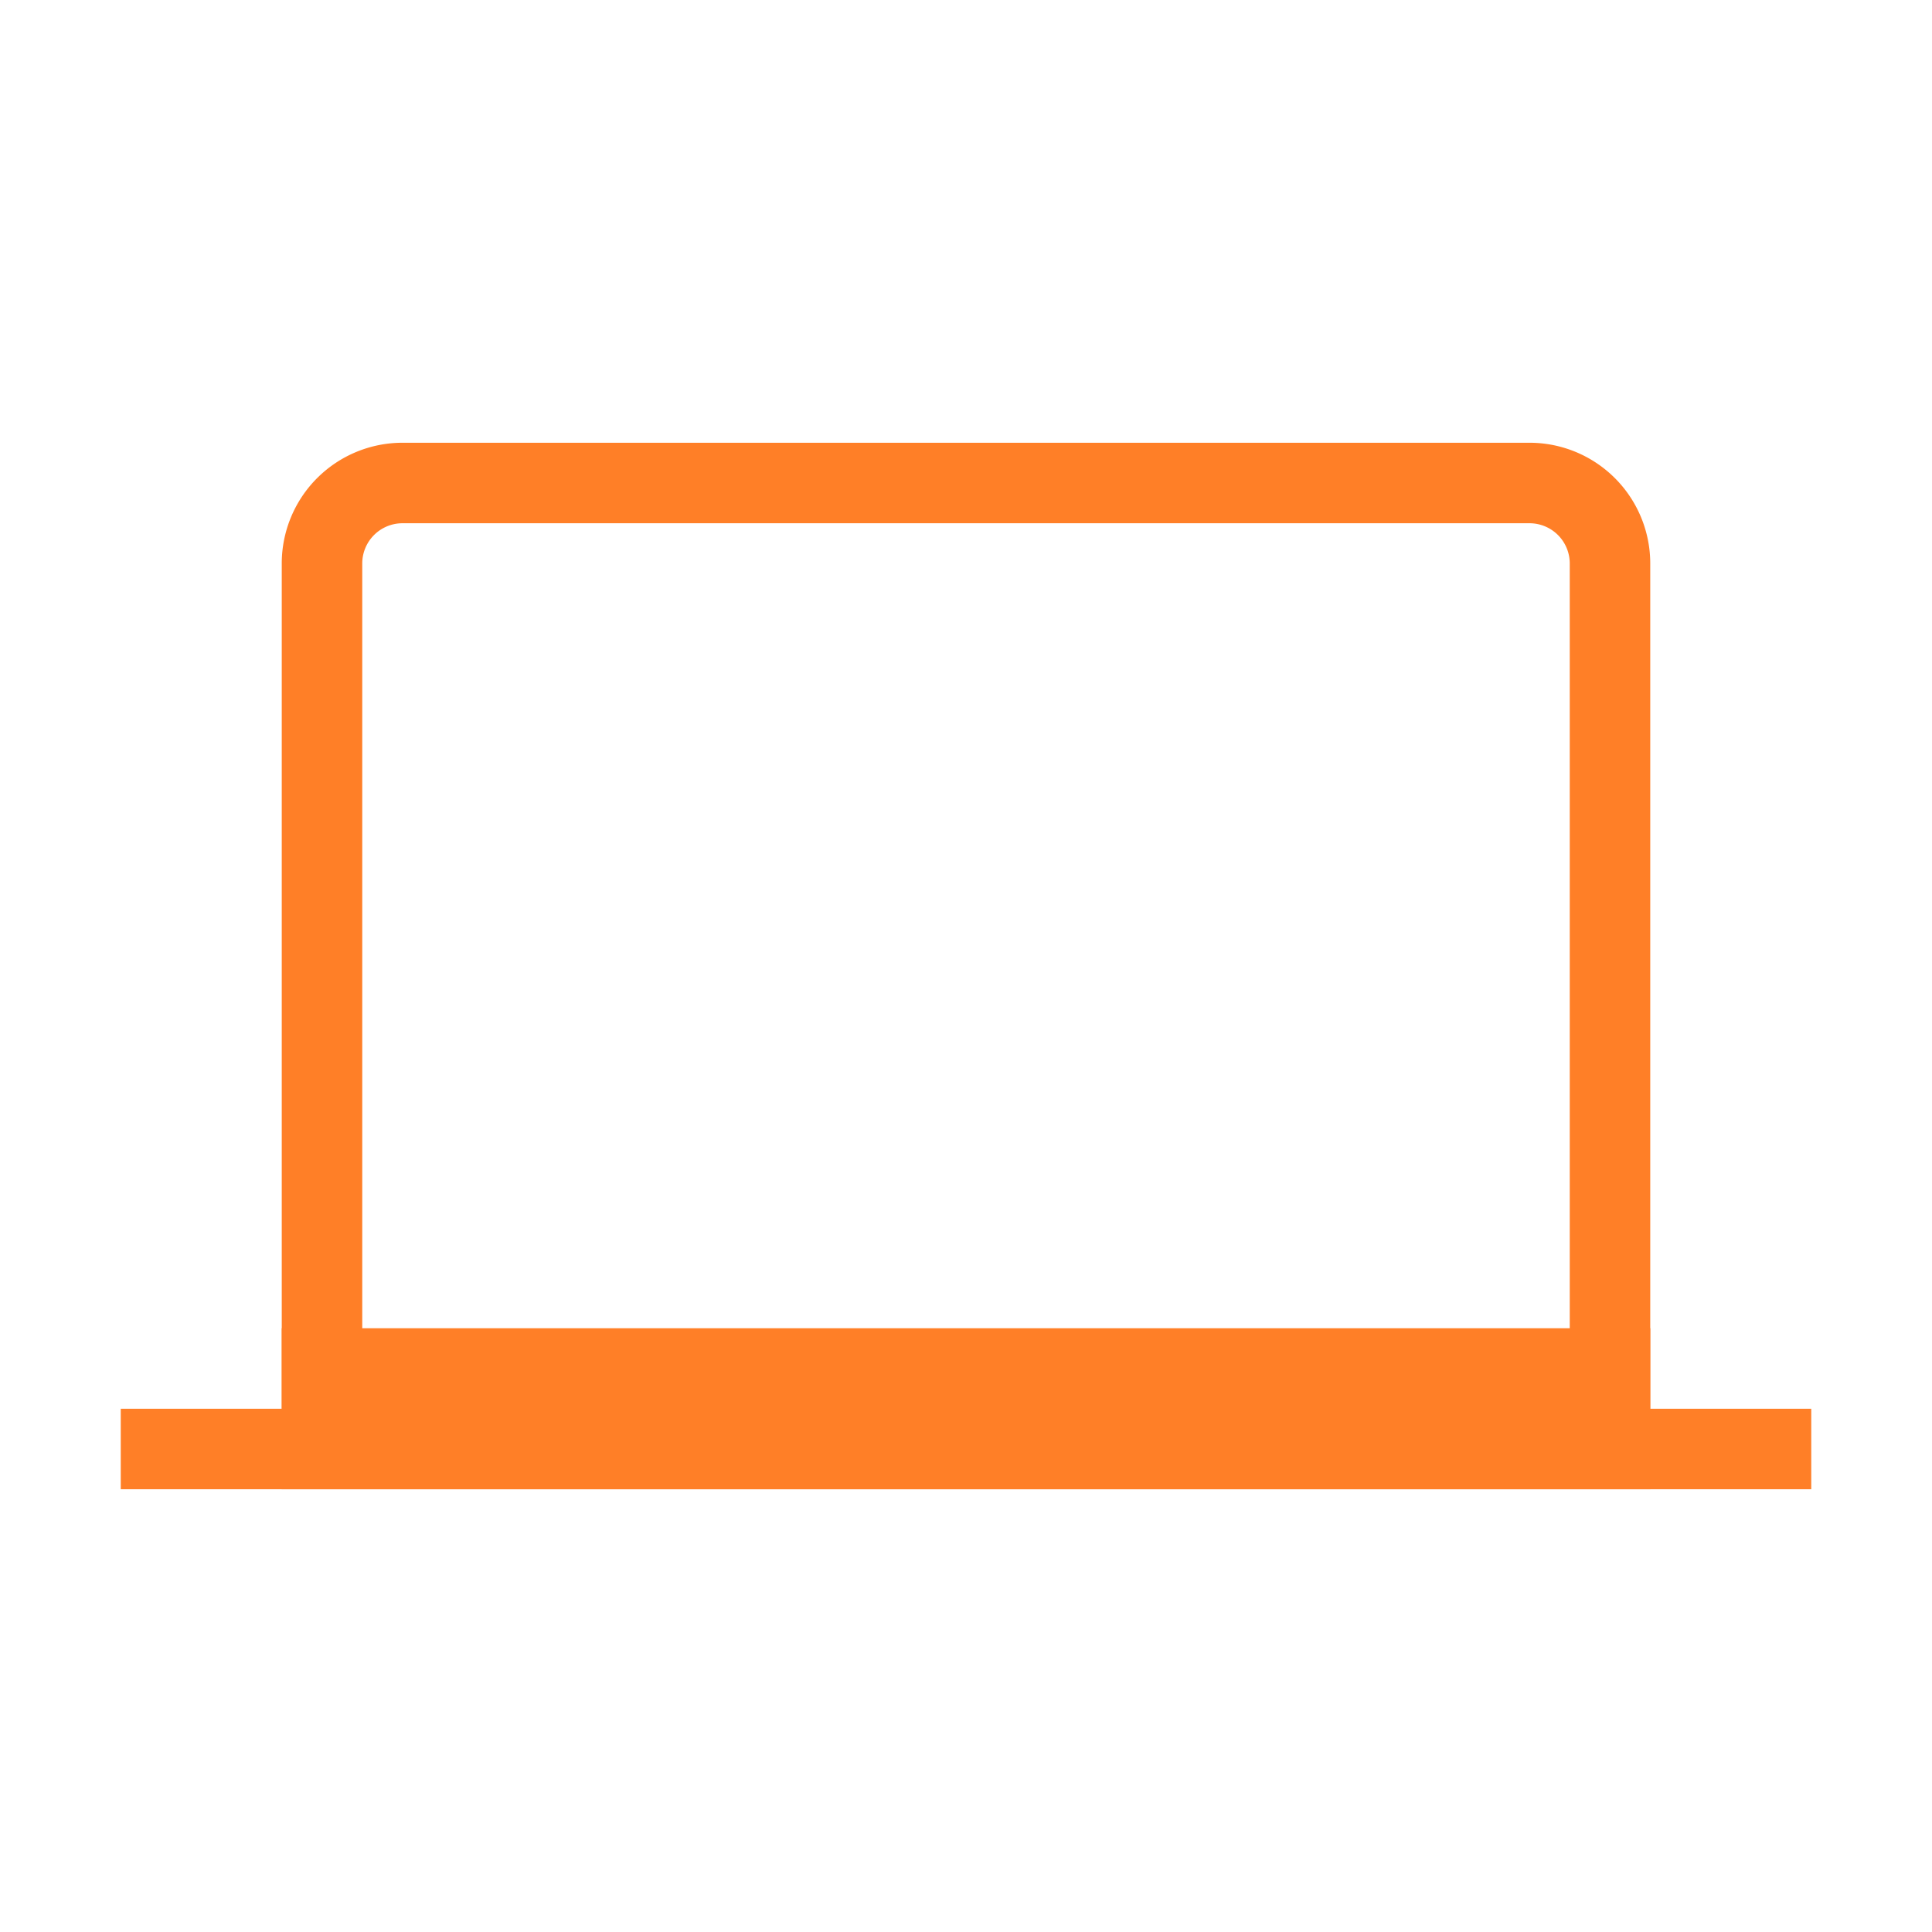 <svg role="img" xmlns="http://www.w3.org/2000/svg" width="24px" height="24px" viewBox="0 0 24 24" aria-labelledby="laptopIconTitle" stroke="#FF7F27" stroke-width="1" stroke-linecap="square" stroke-linejoin="miter" fill="none" color="#FF7F27"> <title id="laptopIconTitle">Laptop</title> <path d="M20 7v11H4V7a1 1 0 0 1 1-1h14a1 1 0 0 1 1 1z"/> <path d="M2 18h20M4 17h16"/> </svg>